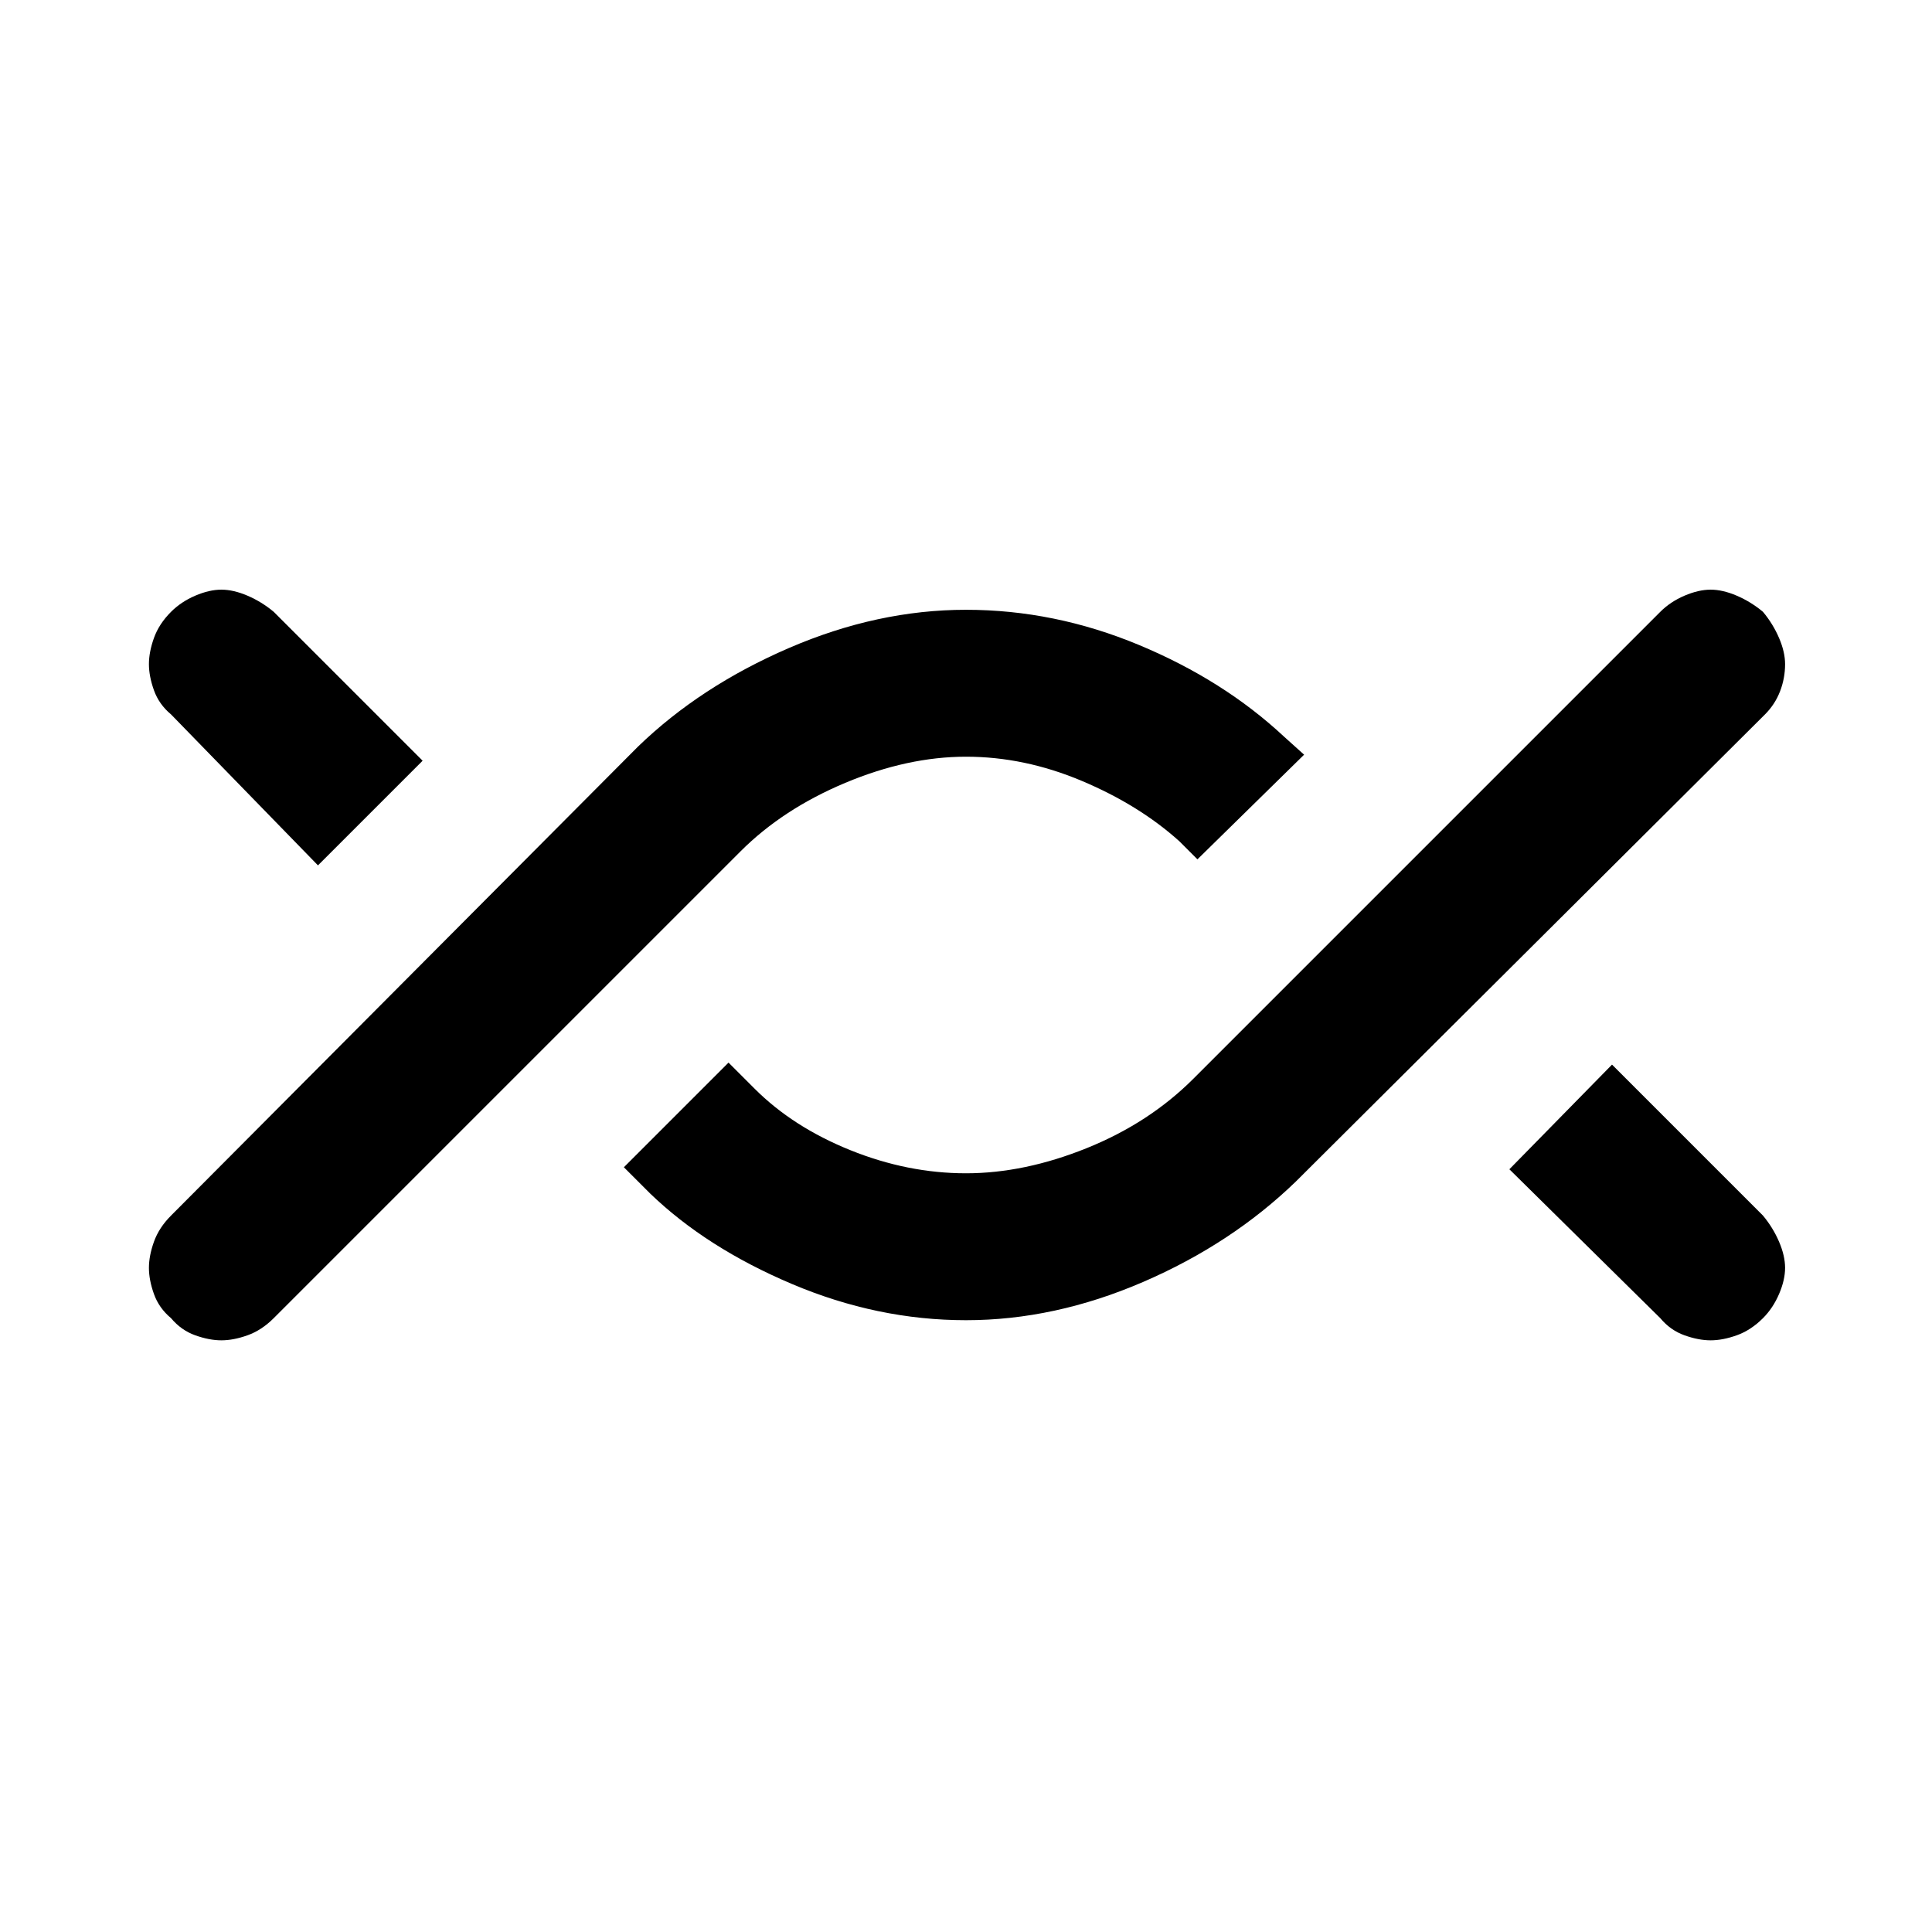 <svg xmlns="http://www.w3.org/2000/svg" height="48" width="48"><path d="M5.5 33.3Q5.2 33.3 4.85 33.175Q4.5 33.05 4.25 32.75Q3.95 32.5 3.825 32.15Q3.7 31.8 3.7 31.5Q3.7 31.2 3.825 30.85Q3.95 30.5 4.25 30.2L15.85 18.55Q17.4 17.05 19.6 16.1Q21.8 15.15 24 15.15Q26.2 15.15 28.3 16.025Q30.4 16.9 31.9 18.3L32.4 18.75L29.75 21.35L29.3 20.9Q28.3 20 26.875 19.4Q25.45 18.8 24 18.8Q22.55 18.8 21 19.45Q19.45 20.1 18.4 21.15L6.8 32.75Q6.5 33.05 6.15 33.175Q5.8 33.3 5.5 33.3ZM7.9 21.5 4.25 17.75Q3.95 17.5 3.825 17.15Q3.7 16.8 3.7 16.5Q3.7 16.2 3.825 15.85Q3.95 15.5 4.25 15.2Q4.5 14.95 4.85 14.8Q5.2 14.65 5.5 14.65Q5.8 14.65 6.15 14.8Q6.5 14.95 6.8 15.2L10.5 18.9ZM24 32.8Q21.8 32.8 19.675 31.9Q17.55 31 16.15 29.65L15.5 29L18.1 26.4L18.75 27.05Q19.7 28 21.125 28.575Q22.55 29.15 24 29.15Q25.45 29.15 27 28.525Q28.55 27.9 29.65 26.8L41.25 15.2Q41.5 14.95 41.85 14.8Q42.2 14.65 42.5 14.65Q42.8 14.65 43.15 14.8Q43.5 14.95 43.8 15.2Q44.05 15.5 44.2 15.85Q44.35 16.2 44.35 16.5Q44.35 16.85 44.225 17.175Q44.1 17.5 43.85 17.75L32.2 29.35Q30.6 30.9 28.4 31.85Q26.2 32.8 24 32.8ZM42.5 33.3Q42.2 33.3 41.85 33.175Q41.5 33.05 41.25 32.75L37.5 29.05L40.05 26.45L43.8 30.2Q44.05 30.5 44.2 30.85Q44.35 31.2 44.35 31.5Q44.35 31.8 44.2 32.15Q44.05 32.5 43.8 32.75Q43.5 33.05 43.15 33.175Q42.8 33.3 42.5 33.3Z"/></svg>